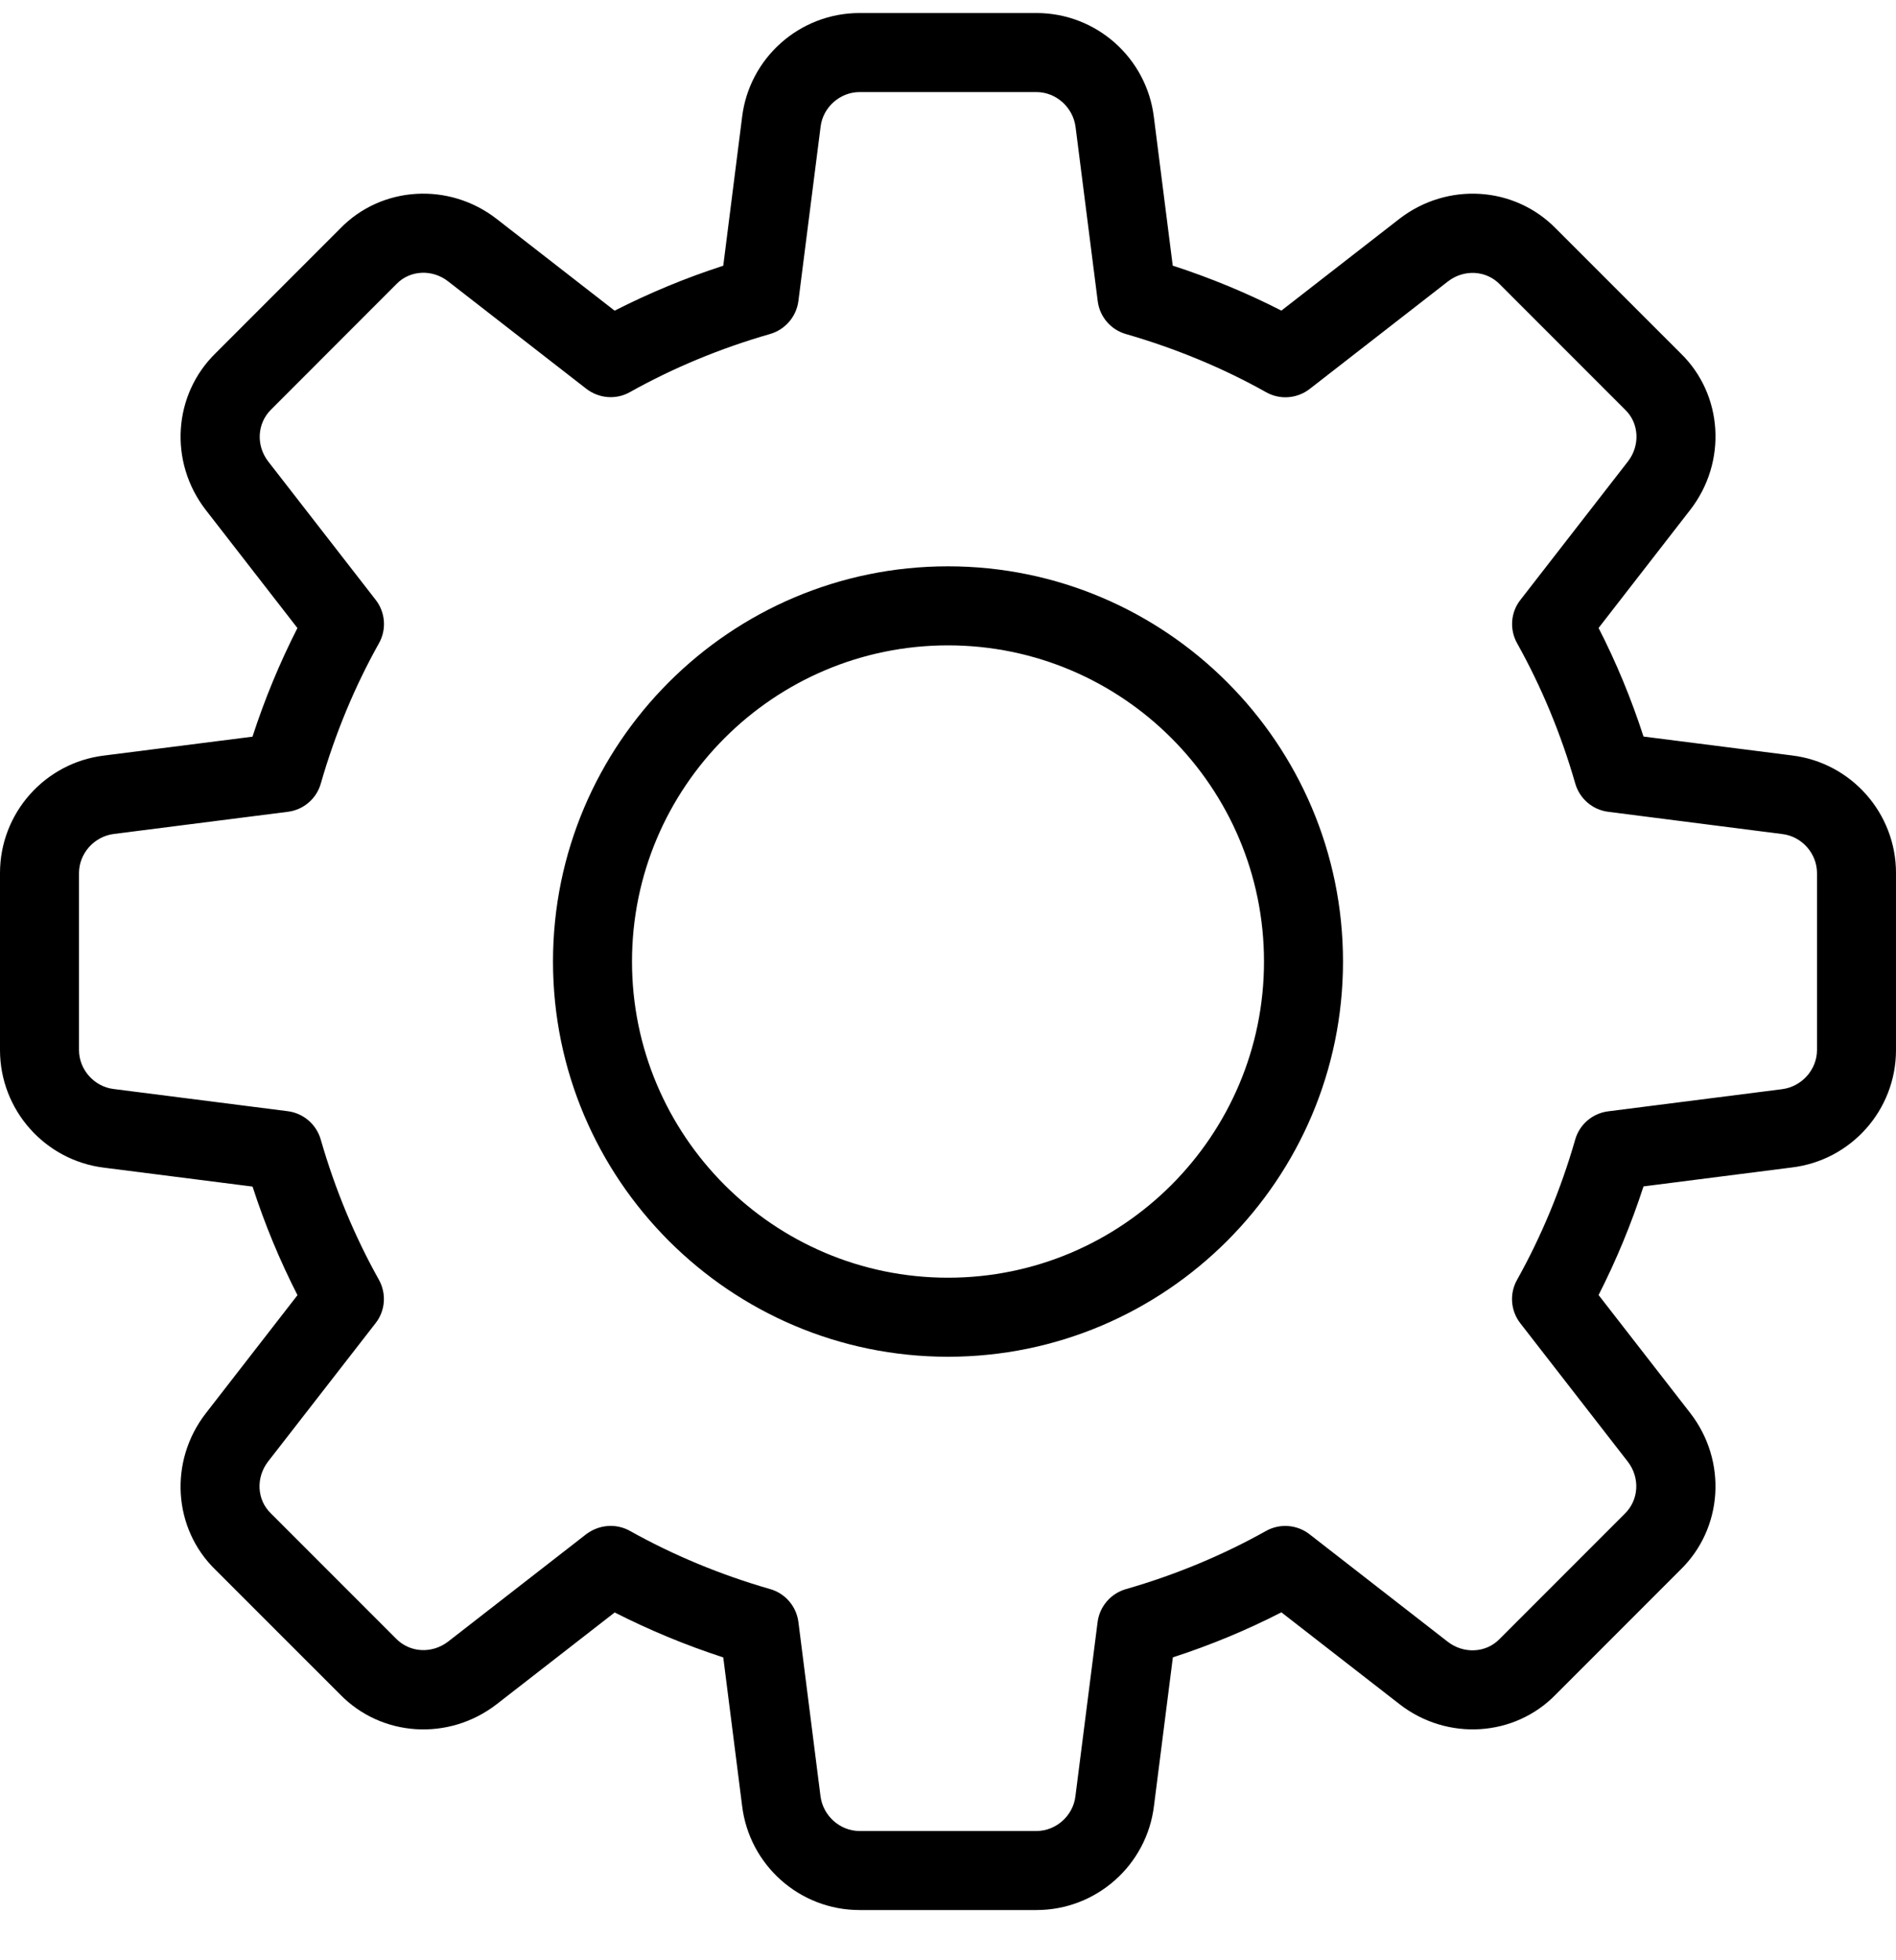 <?xml version="1.0" encoding="UTF-8"?>
<svg viewBox="0 0 30 31" version="1.1" xmlns="http://www.w3.org/2000/svg" xmlns:xlink="http://www.w3.org/1999/xlink">
    <title>settings-outline</title>
    <g id="SAM" stroke="none" stroke-width="1" fill="none" fill-rule="evenodd">
        <path d="M16.4,0.206 C17.346,0.206 18.145,0.915 18.258,1.856 L18.556,4.201 C19.154,4.395 19.729,4.633 20.275,4.912 L22.142,3.461 C22.901,2.875 23.966,2.942 24.624,3.62 L26.593,5.588 C27.264,6.24 27.331,7.306 26.745,8.062 L25.294,9.931 C25.574,10.477 25.812,11.052 26.005,11.648 L28.355,11.947 C29.291,12.061 30,12.86 30,13.806 L30,16.606 C30,17.552 29.291,18.351 28.35,18.463 L26.005,18.762 C25.811,19.358 25.573,19.933 25.294,20.48 L26.745,22.347 C27.332,23.105 27.264,24.171 26.586,24.828 L24.617,26.797 C23.966,27.468 22.899,27.537 22.144,26.95 L20.275,25.498 C19.729,25.778 19.154,26.017 18.558,26.21 L18.259,28.56 C18.145,29.497 17.346,30.206 16.4,30.206 L13.6,30.206 C12.654,30.206 11.855,29.497 11.742,28.556 L11.444,26.211 C10.848,26.017 10.273,25.778 9.726,25.5 L7.859,26.951 C7.101,27.537 6.035,27.47 5.378,26.793 L3.409,24.825 C2.737,24.173 2.67,23.107 3.256,22.351 L4.707,20.482 C4.428,19.936 4.189,19.361 3.996,18.765 L1.646,18.466 C0.709,18.351 0,17.552 0,16.606 L0,13.806 C0,12.86 0.709,12.061 1.65,11.948 L3.995,11.65 C4.189,11.053 4.428,10.478 4.706,9.932 L3.256,8.065 C2.669,7.307 2.737,6.24 3.415,5.582 L5.384,3.613 C6.035,2.942 7.103,2.876 7.857,3.461 L9.725,4.913 C10.271,4.635 10.846,4.396 11.444,4.202 L11.742,1.852 C11.855,0.915 12.654,0.206 13.6,0.206 L16.4,0.206 Z M16.4,1.456 L13.6,1.456 C13.291,1.456 13.02,1.697 12.984,2.005 L12.633,4.76 C12.601,5.007 12.425,5.212 12.185,5.282 C11.4,5.507 10.654,5.817 9.967,6.201 C9.749,6.325 9.477,6.302 9.279,6.15 L7.091,4.45 C6.839,4.253 6.487,4.271 6.274,4.491 L4.293,6.473 C4.066,6.693 4.049,7.046 4.244,7.298 L5.944,9.486 C6.098,9.683 6.119,9.955 5.996,10.173 C5.61,10.862 5.301,11.608 5.076,12.391 C5.008,12.631 4.803,12.807 4.555,12.838 L1.805,13.188 C1.491,13.226 1.25,13.497 1.25,13.806 L1.25,16.606 C1.25,16.915 1.491,17.186 1.799,17.222 L4.554,17.573 C4.801,17.605 5.006,17.781 5.075,18.021 C5.3,18.803 5.61,19.55 5.995,20.238 C6.117,20.457 6.098,20.728 5.942,20.926 L4.242,23.113 C4.046,23.366 4.064,23.718 4.284,23.931 L6.265,25.912 C6.484,26.138 6.835,26.156 7.09,25.961 L9.277,24.261 C9.391,24.176 9.526,24.131 9.662,24.131 C9.766,24.131 9.873,24.157 9.967,24.21 C10.656,24.595 11.402,24.905 12.185,25.13 C12.425,25.198 12.601,25.403 12.633,25.651 L12.982,28.401 C13.02,28.715 13.291,28.956 13.6,28.956 L16.4,28.956 C16.709,28.956 16.98,28.715 17.016,28.407 L17.367,25.652 C17.399,25.405 17.575,25.2 17.815,25.131 C18.598,24.906 19.344,24.596 20.032,24.211 C20.251,24.088 20.524,24.11 20.72,24.263 L22.907,25.963 C23.159,26.158 23.511,26.142 23.726,25.921 L25.707,23.94 C25.934,23.72 25.951,23.367 25.756,23.115 L24.056,20.927 C23.902,20.73 23.881,20.458 24.004,20.24 C24.389,19.551 24.699,18.805 24.924,18.022 C24.992,17.782 25.198,17.606 25.445,17.575 L28.195,17.225 C28.509,17.186 28.75,16.915 28.75,16.606 L28.75,13.806 C28.75,13.497 28.509,13.226 28.201,13.19 L25.446,12.838 C25.199,12.807 24.994,12.631 24.925,12.391 C24.7,11.608 24.39,10.862 24.005,10.173 C23.883,9.955 23.902,9.683 24.058,9.486 L25.758,7.298 C25.954,7.046 25.936,6.693 25.716,6.481 L23.735,4.5 C23.516,4.272 23.163,4.255 22.91,4.451 L20.723,6.151 C20.524,6.305 20.253,6.326 20.034,6.203 C19.348,5.818 18.601,5.51 17.816,5.283 C17.576,5.215 17.4,5.01 17.369,4.762 L17.019,2.012 C16.98,1.697 16.709,1.456 16.4,1.456 Z M15,8.956 C18.446,8.956 21.25,11.76 21.25,15.206 C21.25,18.652 18.446,21.456 15,21.456 C11.554,21.456 8.75,18.652 8.75,15.206 C8.75,11.76 11.554,8.956 15,8.956 Z M15,10.206 C12.242,10.206 10,12.448 10,15.206 C10,17.963 12.242,20.206 15,20.206 C17.758,20.206 20,17.963 20,15.206 C20,12.448 17.758,10.206 15,10.206 Z" id="settings-outline" fill="#000000" fill-rule="nonzero"></path>
    </g>
</svg>